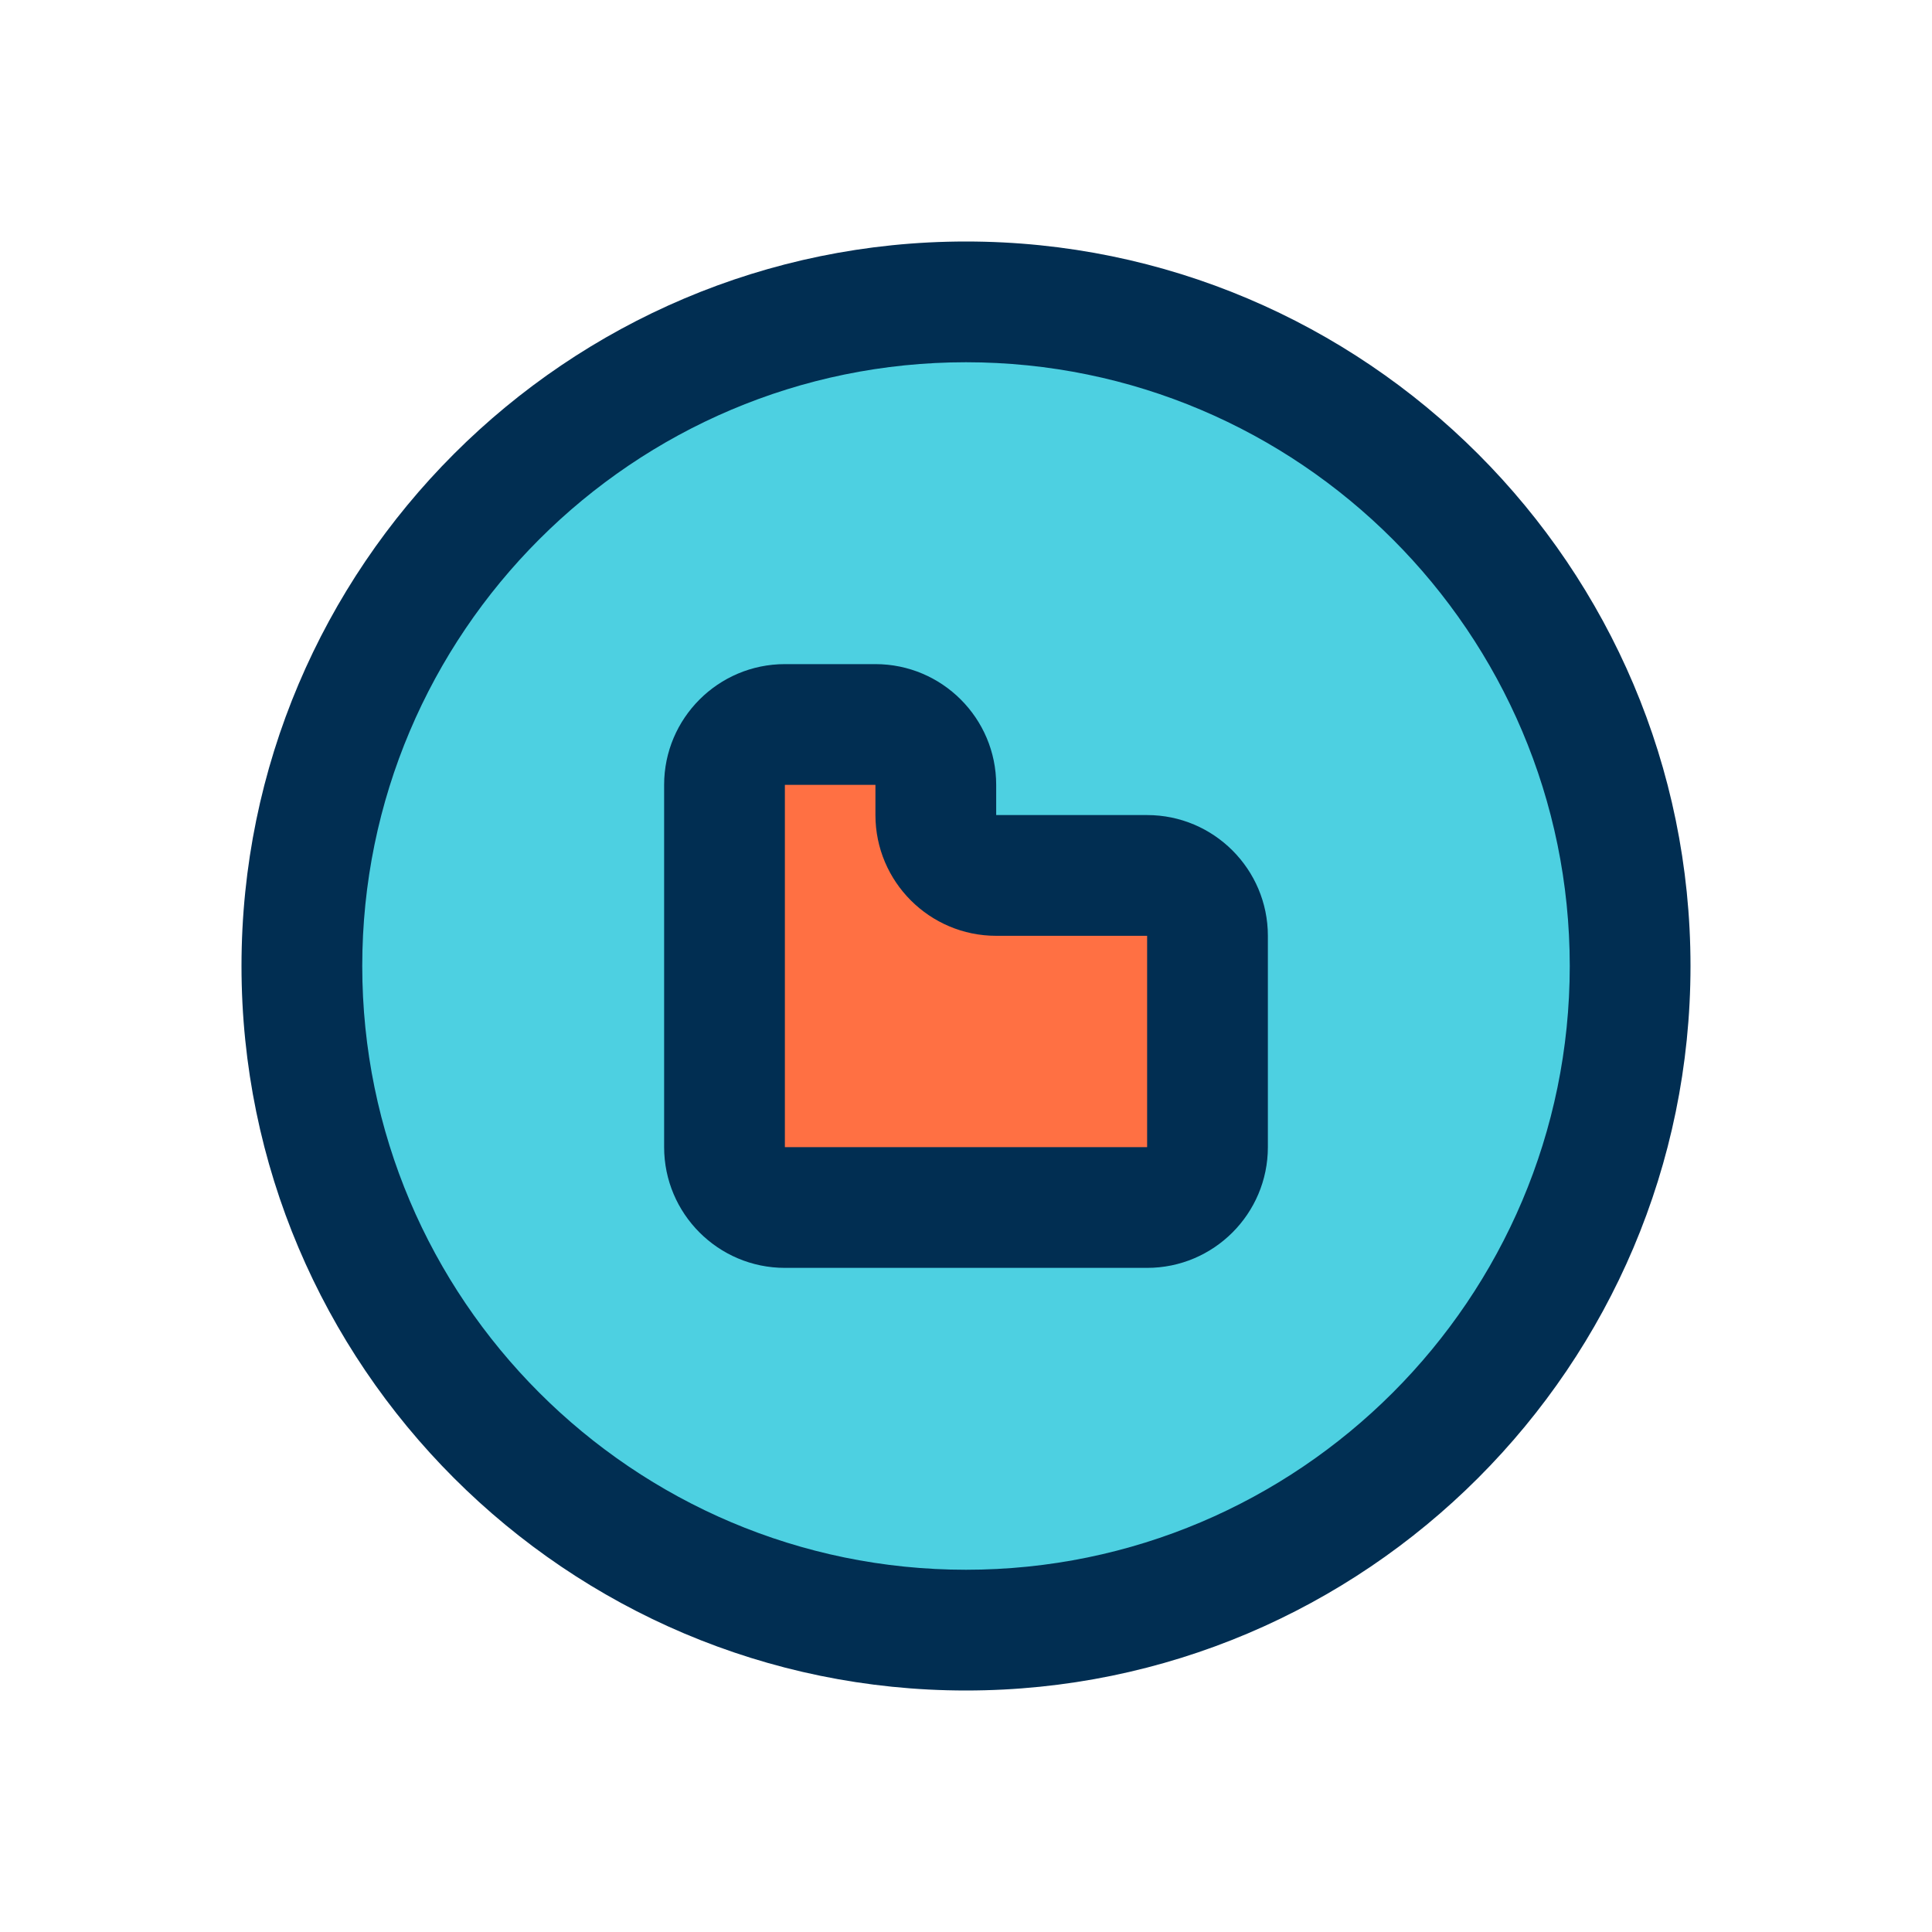 <svg id="Layer" enable-background="new 0 0 64 64" height="512" viewBox="0 0 64 64" width="512" xmlns="http://www.w3.org/2000/svg"><path d="m40 31v7c0 1.1-.9 2-2 2h-12c-1.1 0-2-.9-2-2v-9-3c0-1.1.9-2 2-2h3c1.1 0 2 .9 2 2v1c0 1.1.9 2 2 2h5c1.1 0 2 .9 2 2z" fill="#ff7043"/><path d="m32 10c12.15 0 22 9.85 22 22s-9.85 22-22 22-22-9.85-22-22 9.85-22 22-22zm8 28v-7c0-1.1-.9-2-2-2h-5c-1.1 0-2-.9-2-2v-1c0-1.1-.9-2-2-2h-3c-1.1 0-2 .9-2 2v3 9c0 1.1.9 2 2 2h12c1.1 0 2-.9 2-2z" fill="#4dd0e1"/><g fill="#012e52"><path d="m32 8c-13.234 0-24 10.766-24 24 0 13.233 10.766 24 24 24 13.233 0 24-10.767 24-24 0-13.234-10.767-24-24-24zm0 44c-11.028 0-20-8.972-20-20s8.972-20 20-20 20 8.972 20 20-8.972 20-20 20z"/><path d="m38 27h-5v-1c0-2.206-1.794-4-4-4h-3c-2.206 0-4 1.794-4 4v12c0 2.206 1.794 4 4 4h12c2.206 0 4-1.794 4-4v-7c0-2.206-1.794-4-4-4zm0 11h-12v-12h3v1c0 2.206 1.794 4 4 4h5z"/></g></svg>